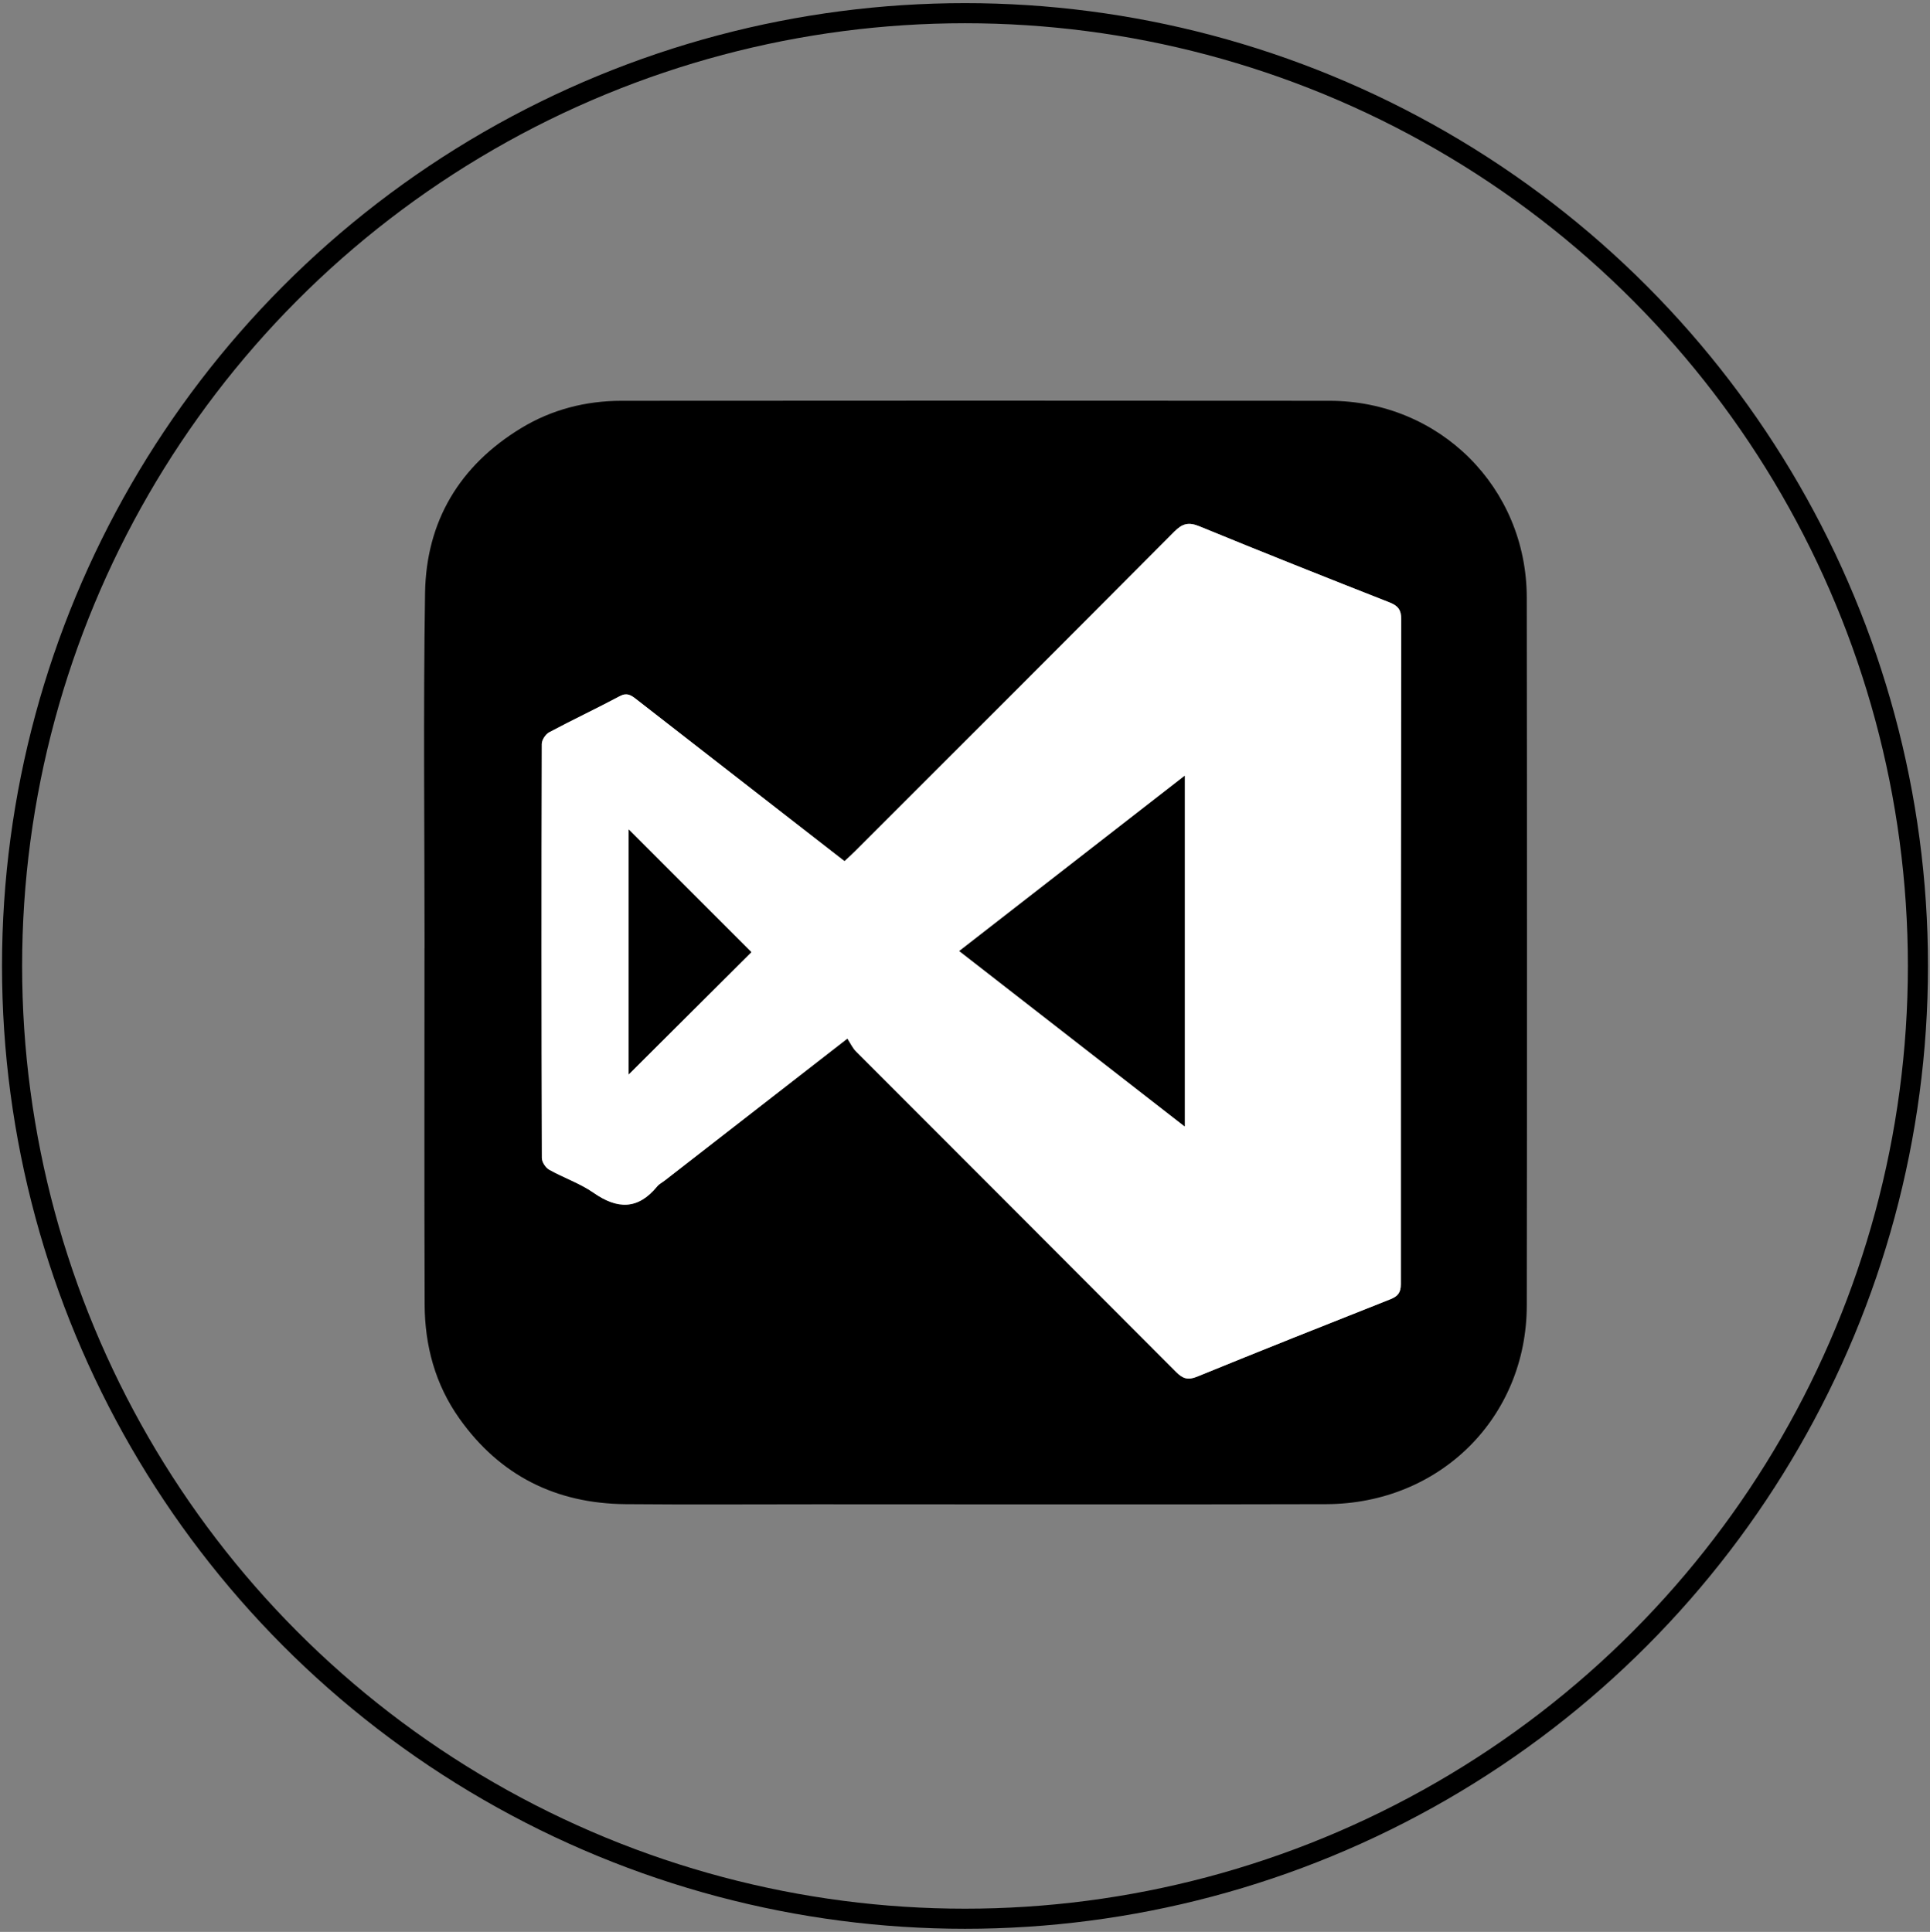 <?xml version="1.0" encoding="utf-8"?>
<!-- Generator: Adobe Illustrator 16.0.0, SVG Export Plug-In . SVG Version: 6.00 Build 0)  -->
<!DOCTYPE svg PUBLIC "-//W3C//DTD SVG 1.1//EN" "http://www.w3.org/Graphics/SVG/1.1/DTD/svg11.dtd">
<svg version="1.1" xmlns="http://www.w3.org/2000/svg" xmlns:xlink="http://www.w3.org/1999/xlink" x="0px" y="0px" width="288px"
	 height="288.333px" viewBox="0 0 288 288.333" style="enable-background:new 0 0 288 288.333;" xml:space="preserve">
<rect x="0" y="0" width="288" height="288.333" fill="#808080" stroke="none"/>
<style type="text/css">
<![CDATA[
	.st0{fill-rule:evenodd;clip-rule:evenodd;}
	.st1{fill-rule:evenodd;clip-rule:evenodd;fill:#FFFFFF;}
	.st2{fill-rule:evenodd;clip-rule:evenodd;fill:none;stroke:#000000;stroke-width:3;}
]]>
</style>
<g id="Layer_1">
	<g>
		<path class="st0" d="M63.354,141.494c0-17.667-0.201-35.337,0.075-53c0.167-10.686,5.142-19.009,14.34-24.598
			c4.574-2.78,9.642-4.074,14.986-4.078c35.213-0.022,70.425-0.036,105.638,0c16.437,0.016,29.41,12.938,29.434,29.362
			c0.049,35.213,0.051,70.425,0.003,105.638c-0.021,16.766-12.99,29.626-29.943,29.673c-25.342,0.072-50.687,0.021-76.029,0.021
			c-9.504,0-19.008,0.064-28.512-0.021c-10.378-0.092-18.745-4.252-24.794-12.78c-3.609-5.089-5.164-10.872-5.186-17.032
			c-0.063-17.728-0.022-35.457-0.022-53.185C63.347,141.494,63.351,141.494,63.354,141.494z M126.448,155.006
			c0.459,0.699,0.773,1.403,1.279,1.913c15.924,15.956,31.875,31.885,47.787,47.854c0.982,0.985,1.747,1.25,3.12,0.69
			c9.58-3.914,19.201-7.737,28.828-11.545c1.107-0.437,1.573-0.98,1.572-2.247c-0.018-33.083,0.003-66.165,0.059-99.248
			c0.004-1.376-0.454-2.008-1.731-2.51c-9.478-3.725-18.943-7.487-28.363-11.357c-1.605-0.661-2.531-0.447-3.74,0.767
			c-15.854,15.939-31.765,31.822-47.665,47.717c-0.497,0.499-1.024,0.972-1.569,1.488c-3.091-2.401-6.017-4.676-8.94-6.949
			c-7.395-5.751-14.79-11.5-22.18-17.257c-0.74-0.577-1.361-0.988-2.414-0.426c-3.481,1.854-7.058,3.537-10.541,5.396
			c-0.54,0.289-1.101,1.15-1.103,1.749c-0.054,20.592-0.049,41.186,0.012,61.778c0.003,0.601,0.549,1.452,1.085,1.754
			c2.168,1.223,4.6,2.033,6.622,3.444c3.563,2.49,6.63,2.551,9.494-0.94c0.3-0.366,0.765-0.596,1.147-0.894
			C108.087,169.281,116.966,162.379,126.448,155.006z"/>
		<path class="st1" d="M126.448,155.006c-9.482,7.373-18.361,14.275-27.241,21.177c-0.383,0.297-0.848,0.527-1.147,0.894
			c-2.864,3.492-5.931,3.431-9.494,0.94c-2.022-1.411-4.454-2.221-6.622-3.444c-0.536-0.303-1.082-1.154-1.085-1.754
			c-0.061-20.593-0.065-41.187-0.012-61.778c0.002-0.599,0.563-1.46,1.103-1.749c3.483-1.859,7.06-3.542,10.541-5.396
			c1.053-0.562,1.674-0.151,2.414,0.426c7.39,5.757,14.785,11.506,22.18,17.257c2.924,2.273,5.85,4.548,8.94,6.949
			c0.545-0.517,1.072-0.99,1.569-1.488c15.9-15.895,31.812-31.778,47.665-47.717c1.209-1.214,2.135-1.428,3.74-0.767
			c9.42,3.87,18.886,7.632,28.363,11.357c1.277,0.502,1.735,1.133,1.731,2.51c-0.056,33.083-0.076,66.166-0.059,99.248
			c0.001,1.267-0.465,1.81-1.572,2.247c-9.627,3.808-19.248,7.631-28.828,11.545c-1.373,0.561-2.138,0.295-3.12-0.69
			c-15.912-15.969-31.863-31.898-47.787-47.854C127.222,156.41,126.907,155.705,126.448,155.006z M143.147,141.94
			c11.287,8.781,22.33,17.373,33.639,26.171c0-17.583,0-34.748,0-52.327C165.49,124.567,154.476,133.132,143.147,141.94z
			 M112.116,142.104c-6.09-6.094-12.292-12.297-18.3-18.308c0,11.979,0,24.358,0,36.548
			C99.967,154.216,106.155,148.046,112.116,142.104z"/>
		<path class="st0" d="M143.147,141.94c11.328-8.808,22.343-17.373,33.639-26.155c0,17.579,0,34.744,0,52.327
			C165.478,159.313,154.435,150.721,143.147,141.94z"/>
		<path class="st0" d="M112.116,142.104c-5.961,5.942-12.149,12.111-18.3,18.241c0-12.19,0-24.569,0-36.548
			C99.824,129.807,106.026,136.011,112.116,142.104z"/>
	</g>
</g>
<g id="circle">
	<circle class="st2" cx="144" cy="144.167" r="142.2"/>
</g>
</svg>
